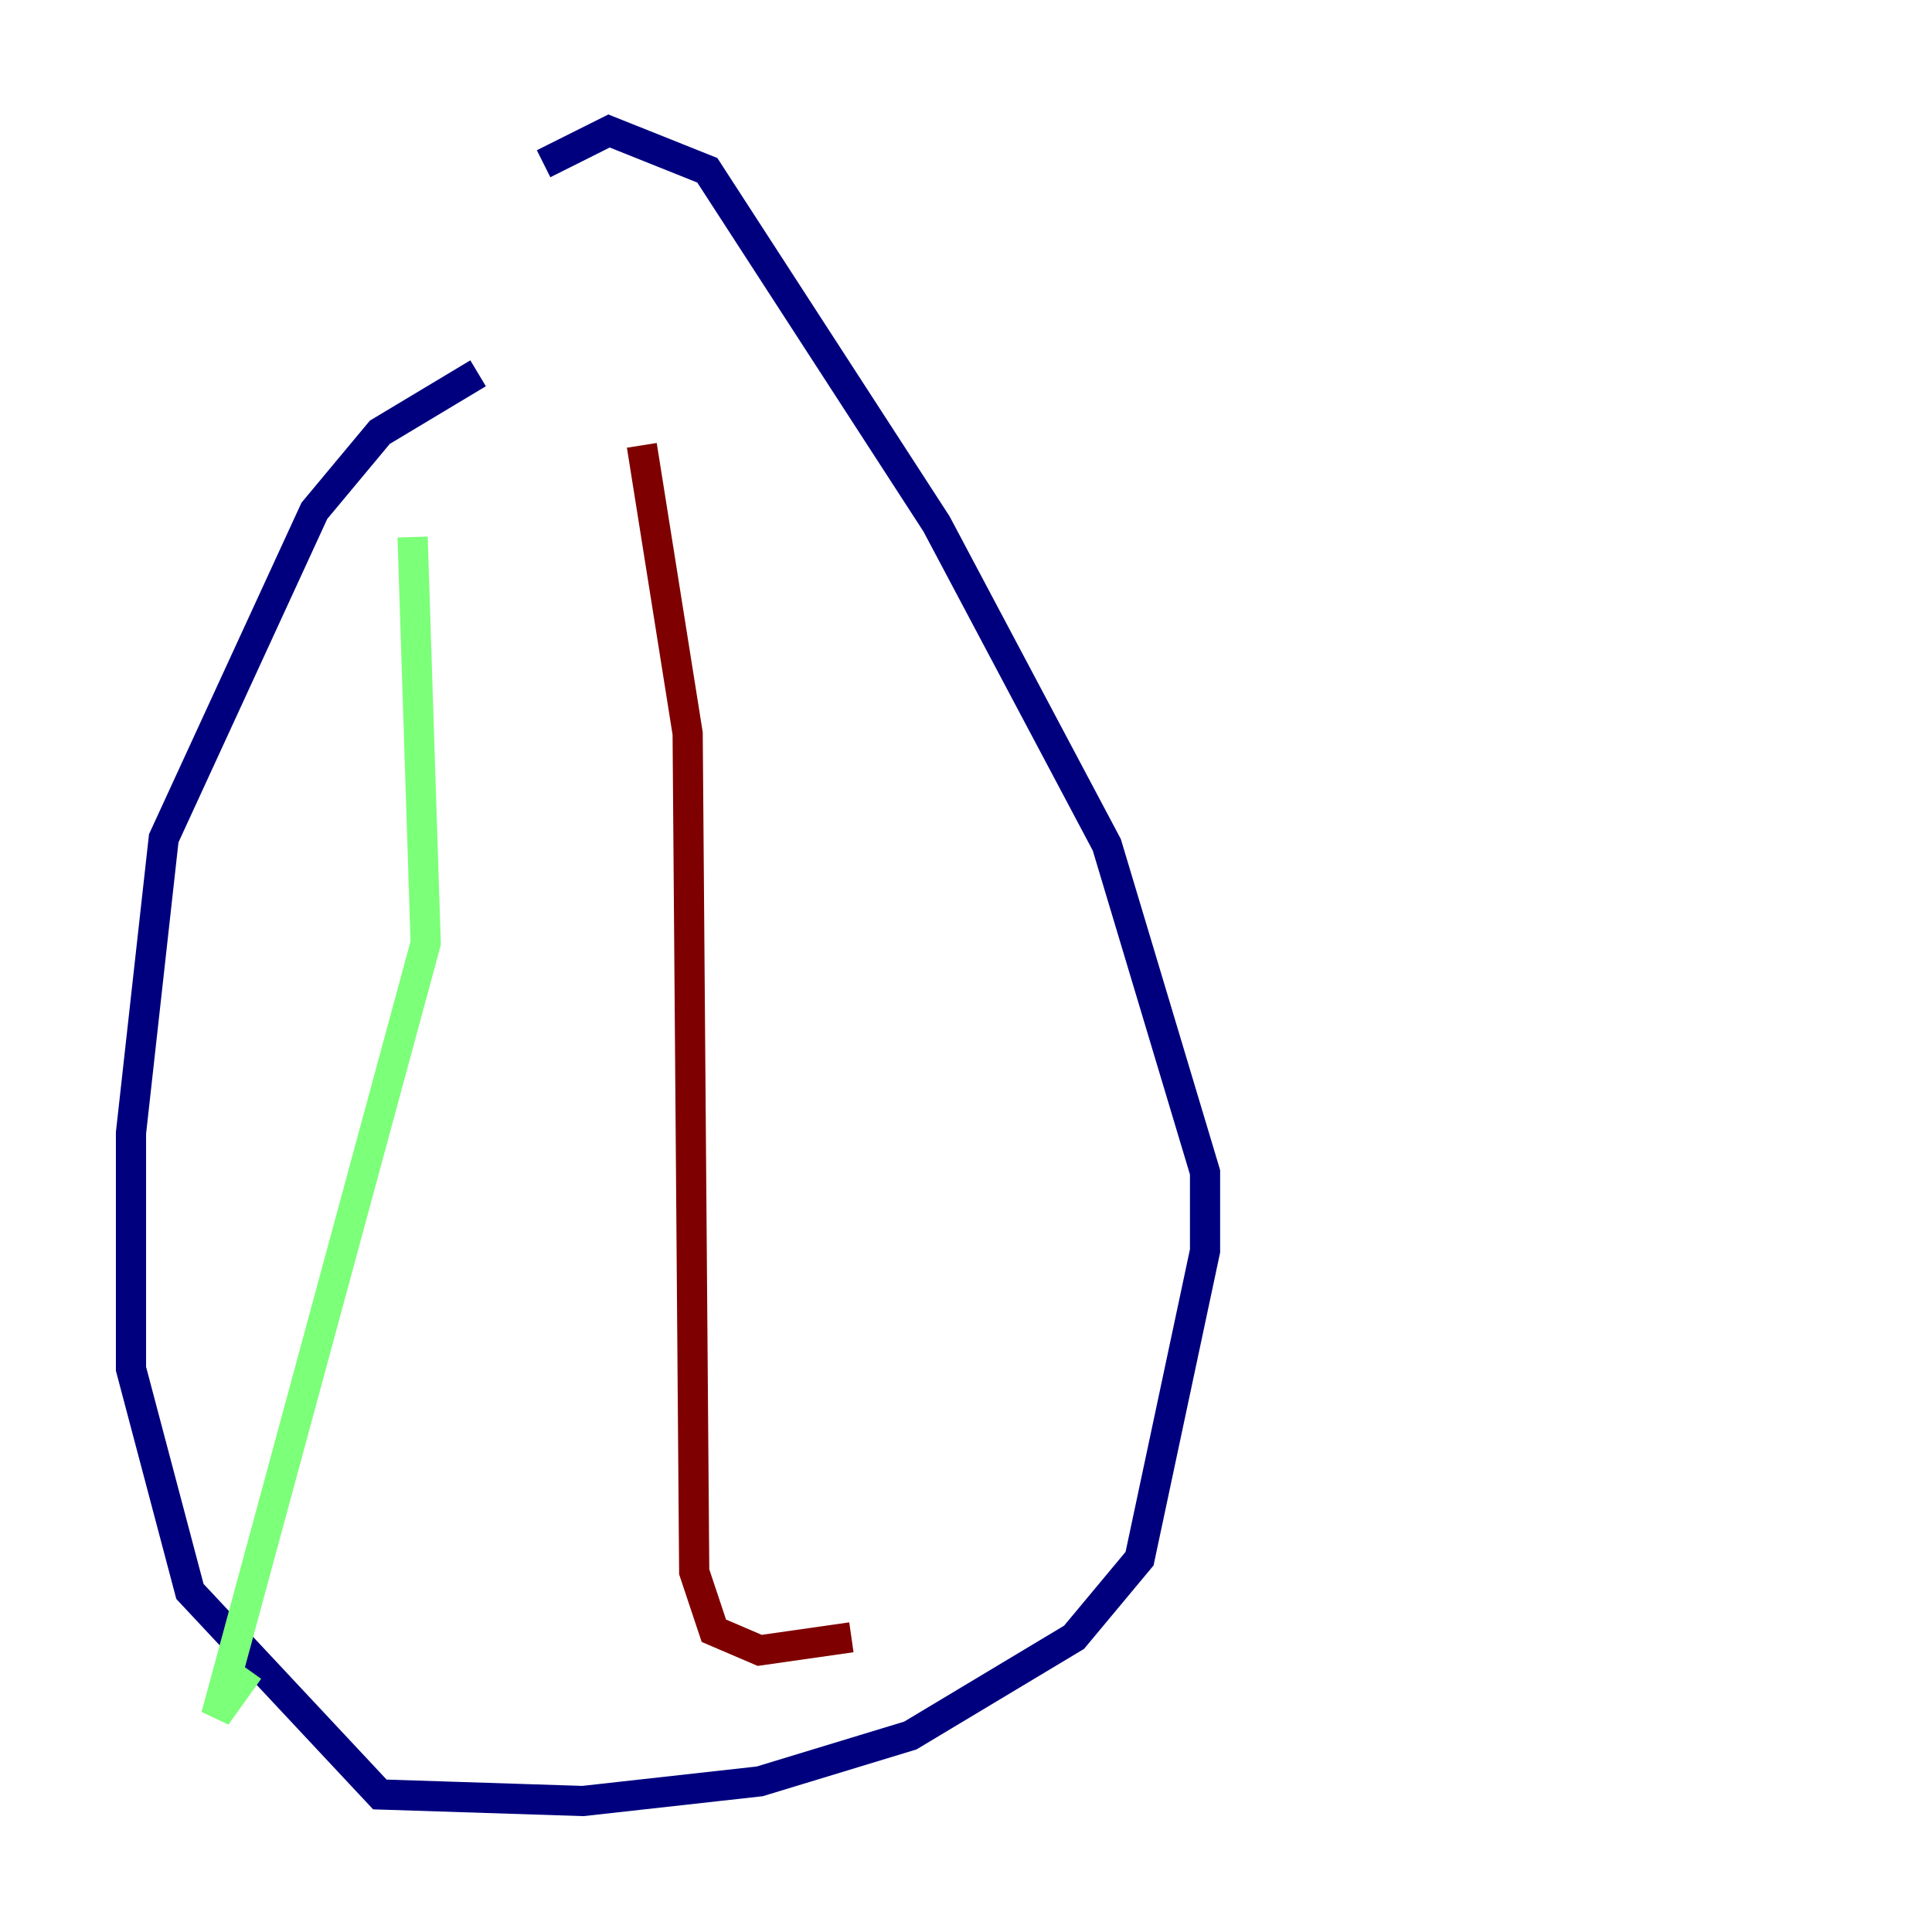 <?xml version="1.0" encoding="utf-8" ?>
<svg baseProfile="tiny" height="128" version="1.2" viewBox="0,0,128,128" width="128" xmlns="http://www.w3.org/2000/svg" xmlns:ev="http://www.w3.org/2001/xml-events" xmlns:xlink="http://www.w3.org/1999/xlink"><defs /><polyline fill="none" points="31.675,24.732 25.166,28.637 20.827,33.844 10.848,55.539 8.678,75.064 8.678,90.685 12.583,105.437 25.166,118.888 38.617,119.322 50.332,118.02 60.312,114.983 71.159,108.475 75.498,103.268 79.837,82.875 79.837,77.668 73.329,55.973 62.047,34.712 46.861,11.281 40.352,8.678 36.014,10.848" stroke="#00007f" stroke-width="2" /><polyline fill="none" points="27.336,35.58 28.203,62.481 14.319,113.681 16.488,110.644" stroke="#7cff79" stroke-width="2" /><polyline fill="none" points="42.522,29.505 45.559,48.597 45.993,104.136 47.295,108.041 50.332,109.342 56.407,108.475" stroke="#7f0000" stroke-width="2" /></svg>